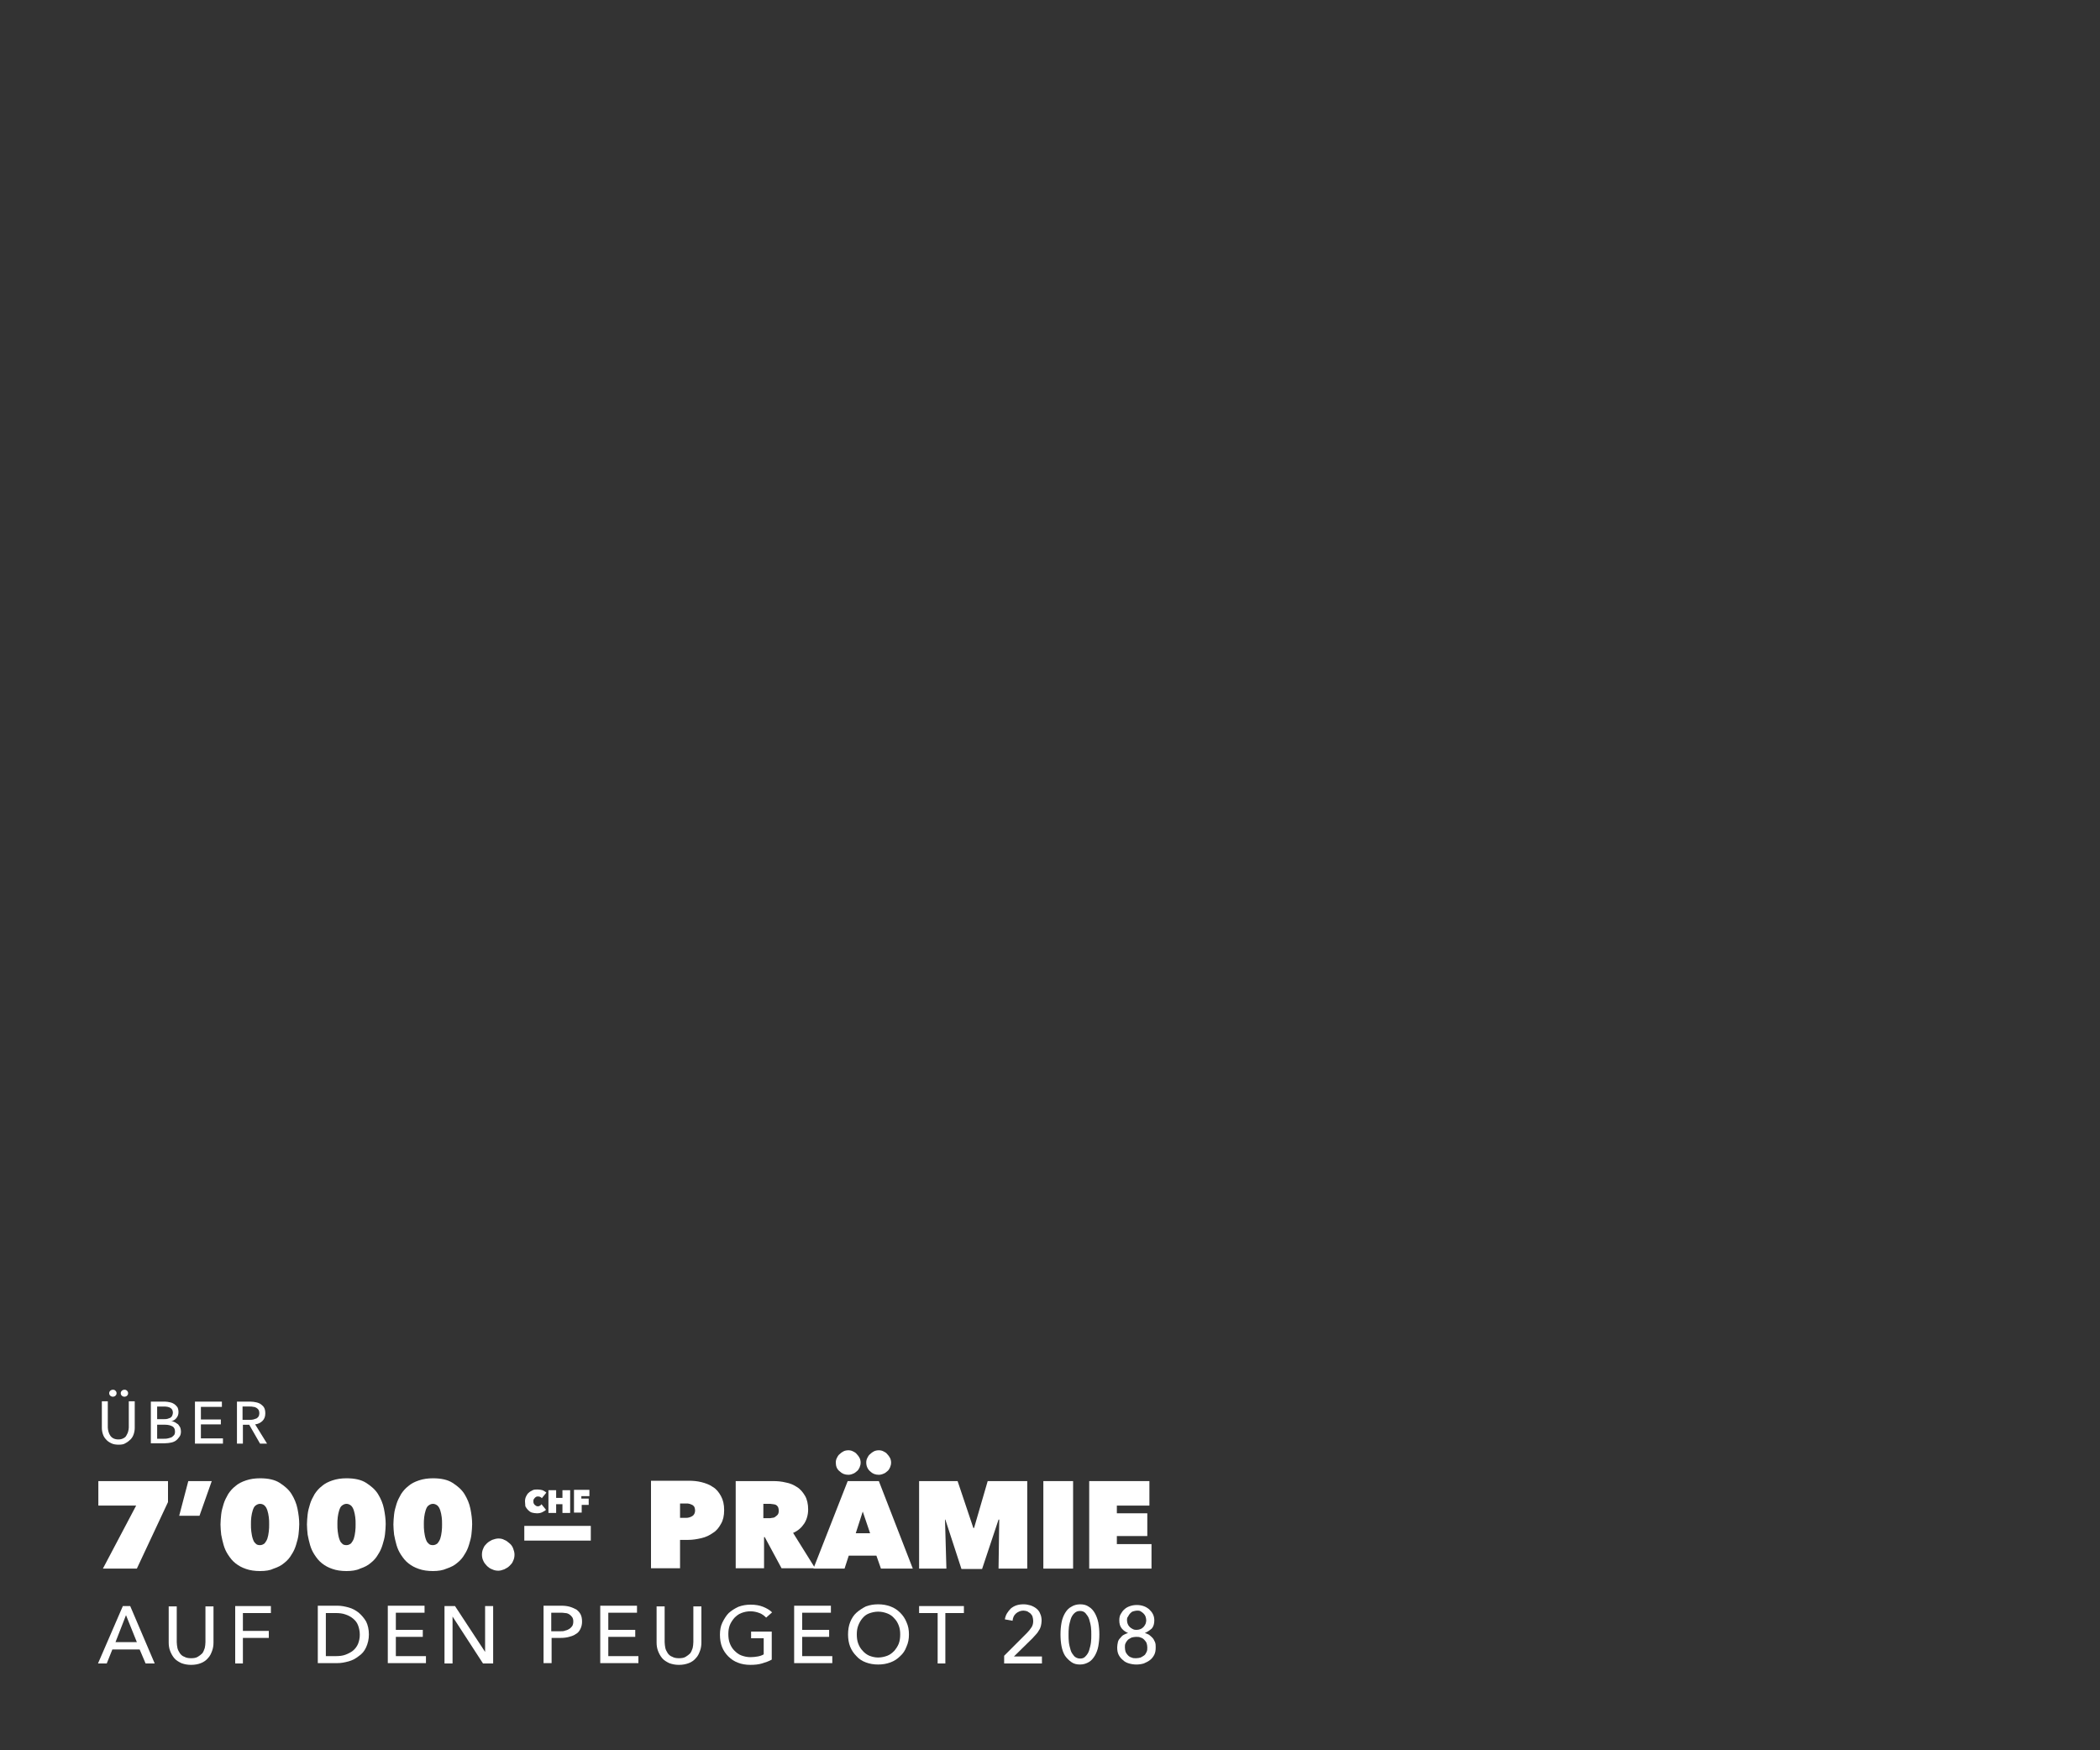 <?xml version="1.0" encoding="utf-8"?>
<!-- Generator: Adobe Illustrator 23.0.0, SVG Export Plug-In . SVG Version: 6.00 Build 0)  -->
<svg version="1.1" id="Layer_1" xmlns="http://www.w3.org/2000/svg" xmlns:xlink="http://www.w3.org/1999/xlink" x="0px" y="0px"
	 viewBox="0 0 600 500" style="enable-background:new 0 0 600 500;" xml:space="preserve">
<rect x="0" y="0" width="600" height="500" fill="#333333" stroke="none"/>
<style type="text/css">
	.st0{fill:#FFFFFF;}
</style>
<g>
	<path class="st0" d="M30.5,475.2H28l7.1-16.4h2.1l7,16.4h-2.6l-1.7-4h-7.8L30.5,475.2z M33,469.1h6.1l-3.1-7.7L33,469.1z"/>
	<path class="st0" d="M54.6,475.6c-1.1,0-2-0.2-2.8-0.5c-0.8-0.4-1.5-0.8-2-1.4c-0.5-0.6-0.9-1.3-1.2-2.1s-0.4-1.6-0.4-2.4v-10.3
		h2.3v10.2c0,0.6,0.1,1.1,0.2,1.7c0.1,0.5,0.4,1,0.7,1.5c0.3,0.4,0.7,0.8,1.3,1c0.5,0.3,1.2,0.4,1.9,0.4c0.8,0,1.4-0.1,1.9-0.4
		s0.9-0.6,1.3-1c0.3-0.4,0.5-0.9,0.7-1.5c0.1-0.5,0.2-1.1,0.2-1.7v-10.2H61v10.3c0,0.8-0.1,1.6-0.4,2.4s-0.6,1.5-1.2,2.1
		c-0.5,0.6-1.2,1.1-2,1.4C56.7,475.4,55.7,475.6,54.6,475.6z"/>
	<path class="st0" d="M69.5,475.2h-2.3v-16.4h10.2v2h-8v5.1h7.4v2h-7.4V475.2z"/>
	<path class="st0" d="M90.8,458.7h5.6c1.1,0,2.1,0.2,3.2,0.5c1.1,0.3,2,0.8,2.9,1.5c0.8,0.7,1.5,1.5,2.1,2.5c0.5,1,0.8,2.3,0.8,3.7
		c0,1.4-0.3,2.6-0.8,3.7s-1.2,1.9-2.1,2.5c-0.9,0.7-1.8,1.2-2.9,1.5c-1.1,0.3-2.1,0.5-3.2,0.5h-5.6V458.7z M93.1,473.1H96
		c1,0,1.9-0.1,2.7-0.4c0.8-0.3,1.6-0.7,2.2-1.2s1.1-1.2,1.4-1.9c0.3-0.8,0.5-1.6,0.5-2.6c0-1-0.2-1.9-0.5-2.7
		c-0.3-0.8-0.8-1.4-1.4-1.9c-0.6-0.5-1.3-0.9-2.2-1.2c-0.8-0.3-1.8-0.4-2.7-0.4h-2.9V473.1z"/>
	<path class="st0" d="M113.1,473.1h8.6v2h-10.9v-16.4h10.5v2h-8.2v4.9h7.7v2h-7.7V473.1z"/>
	<path class="st0" d="M138.6,471.9L138.6,471.9l0-13.1h2.3v16.4H138l-8.7-13.4h0v13.4H127v-16.4h3L138.6,471.9z"/>
	<path class="st0" d="M155.4,458.7h5c0.9,0,1.7,0.1,2.4,0.3s1.3,0.5,1.9,0.8c0.5,0.4,0.9,0.8,1.2,1.4c0.3,0.6,0.4,1.3,0.4,2.1
		c0,0.8-0.2,1.5-0.5,2.1c-0.3,0.6-0.7,1.1-1.3,1.4c-0.5,0.4-1.2,0.6-1.9,0.8c-0.7,0.2-1.5,0.3-2.4,0.3h-2.6v7.2h-2.3V458.7z
		 M157.6,466h2.4c0.6,0,1.1,0,1.5-0.2c0.5-0.1,0.9-0.3,1.2-0.5s0.6-0.5,0.8-0.8c0.2-0.3,0.3-0.8,0.3-1.3c0-0.5-0.1-0.9-0.3-1.2
		c-0.2-0.3-0.5-0.6-0.8-0.8c-0.3-0.2-0.7-0.4-1.2-0.4c-0.5-0.1-1-0.1-1.5-0.1h-2.5V466z"/>
	<path class="st0" d="M173.8,473.1h8.6v2h-10.9v-16.4H182v2h-8.2v4.9h7.7v2h-7.7V473.1z"/>
	<path class="st0" d="M194,475.6c-1.1,0-2-0.2-2.8-0.5c-0.8-0.4-1.5-0.8-2-1.4c-0.5-0.6-0.9-1.3-1.2-2.1s-0.4-1.6-0.4-2.4v-10.3h2.3
		v10.2c0,0.6,0.1,1.1,0.2,1.7c0.1,0.5,0.4,1,0.7,1.5c0.3,0.4,0.7,0.8,1.3,1c0.5,0.3,1.2,0.4,1.9,0.4c0.8,0,1.4-0.1,1.9-0.4
		s0.9-0.6,1.3-1c0.3-0.4,0.5-0.9,0.7-1.5c0.1-0.5,0.2-1.1,0.2-1.7v-10.2h2.3v10.3c0,0.8-0.1,1.6-0.4,2.4s-0.6,1.5-1.2,2.1
		c-0.5,0.6-1.2,1.1-2,1.4C196,475.4,195.1,475.6,194,475.6z"/>
	<path class="st0" d="M218.9,462.1c-0.5-0.5-1.1-1-1.9-1.3c-0.8-0.3-1.6-0.5-2.6-0.5c-1,0-1.8,0.2-2.6,0.5c-0.8,0.3-1.4,0.8-2,1.4
		c-0.5,0.6-1,1.3-1.3,2.1s-0.4,1.6-0.4,2.5c0,0.9,0.1,1.8,0.4,2.6s0.7,1.5,1.3,2.1s1.2,1.1,2,1.4s1.7,0.5,2.6,0.5
		c0.8,0,1.5-0.1,2.1-0.2c0.6-0.1,1.2-0.3,1.7-0.6v-4.6h-3.6v-1.9h5.9v8c-0.9,0.5-1.8,0.8-2.8,1.1s-2.1,0.4-3.3,0.4
		c-1.3,0-2.5-0.2-3.5-0.6c-1.1-0.4-2-1-2.8-1.8c-0.8-0.8-1.4-1.7-1.8-2.7s-0.6-2.2-0.6-3.5c0-1.3,0.2-2.5,0.7-3.5s1.1-2,1.8-2.7
		c0.8-0.7,1.7-1.3,2.8-1.8c1.1-0.4,2.2-0.6,3.5-0.6c1.3,0,2.5,0.2,3.5,0.6c1,0.4,1.9,0.9,2.6,1.6L218.9,462.1z"/>
	<path class="st0" d="M229.2,473.1h8.6v2h-10.9v-16.4h10.5v2h-8.2v4.9h7.7v2h-7.7V473.1z"/>
	<path class="st0" d="M259.7,466.9c0,1.3-0.2,2.4-0.7,3.5c-0.4,1.1-1,2-1.8,2.7c-0.8,0.8-1.7,1.4-2.8,1.8c-1.1,0.4-2.2,0.6-3.5,0.6
		s-2.4-0.2-3.5-0.6c-1.1-0.4-2-1-2.7-1.8c-0.8-0.8-1.4-1.7-1.8-2.7s-0.6-2.2-0.6-3.5c0-1.3,0.2-2.5,0.6-3.5s1-2,1.8-2.7
		c0.8-0.7,1.7-1.3,2.7-1.8c1.1-0.4,2.2-0.6,3.5-0.6s2.4,0.2,3.5,0.6c1.1,0.4,2,1,2.8,1.8c0.8,0.8,1.4,1.7,1.8,2.7
		C259.5,464.5,259.7,465.6,259.7,466.9z M257.2,466.9c0-0.9-0.1-1.7-0.4-2.5c-0.3-0.8-0.7-1.5-1.3-2.1c-0.5-0.6-1.2-1.1-2-1.4
		c-0.8-0.3-1.6-0.5-2.6-0.5c-0.9,0-1.8,0.2-2.6,0.5c-0.8,0.3-1.4,0.8-1.9,1.4c-0.5,0.6-0.9,1.3-1.2,2.1c-0.3,0.8-0.4,1.6-0.4,2.5
		c0,0.9,0.1,1.8,0.4,2.6c0.3,0.8,0.7,1.5,1.3,2.1c0.5,0.6,1.2,1.1,1.9,1.4c0.8,0.3,1.6,0.5,2.5,0.5c0.9,0,1.8-0.2,2.6-0.5
		c0.8-0.3,1.4-0.8,2-1.4c0.5-0.6,1-1.3,1.3-2.1C257.1,468.7,257.2,467.8,257.2,466.9z"/>
	<path class="st0" d="M270.2,475.2h-2.3v-14.4h-5.3v-2h12.8v2h-5.3V475.2z"/>
	<path class="st0" d="M297.6,475.2h-10.7V473l6.5-6.5c0.5-0.5,0.9-1,1.3-1.6c0.4-0.6,0.5-1.2,0.5-1.9c0-0.4-0.1-0.8-0.2-1.2
		s-0.4-0.6-0.6-0.9c-0.3-0.2-0.6-0.4-0.9-0.6c-0.4-0.1-0.7-0.2-1.1-0.2c-0.8,0-1.5,0.3-2.1,0.8s-0.9,1.2-1,2.1l-2.2-0.4
		c0.1-0.6,0.3-1.2,0.6-1.7c0.3-0.5,0.7-1,1.1-1.4c0.5-0.4,1-0.7,1.6-0.9c0.6-0.2,1.3-0.3,2-0.3c0.7,0,1.3,0.1,2,0.3
		c0.6,0.2,1.2,0.5,1.7,0.9c0.5,0.4,0.9,0.9,1.1,1.5c0.3,0.6,0.4,1.3,0.4,2c0,0.5-0.1,1-0.2,1.5c-0.1,0.4-0.3,0.9-0.6,1.3
		c-0.2,0.4-0.5,0.8-0.8,1.1c-0.3,0.4-0.7,0.7-1,1.1l-5.3,5.2h8V475.2z"/>
	<path class="st0" d="M308.6,458.3c1,0,1.8,0.2,2.5,0.7c0.7,0.4,1.3,1.1,1.7,1.8s0.8,1.7,1,2.7c0.2,1.1,0.3,2.2,0.3,3.4
		c0,1.2-0.1,2.3-0.3,3.4s-0.6,2-1,2.7c-0.5,0.8-1,1.4-1.7,1.8c-0.7,0.4-1.5,0.7-2.5,0.7s-1.8-0.2-2.5-0.7s-1.3-1.1-1.8-1.8
		c-0.5-0.8-0.8-1.7-1-2.7c-0.2-1-0.3-2.2-0.3-3.4c0-1.2,0.1-2.3,0.3-3.4c0.2-1.1,0.6-2,1-2.7c0.5-0.8,1-1.4,1.8-1.8
		C306.7,458.6,307.6,458.3,308.6,458.3z M308.6,460.2c-0.7,0-1.2,0.2-1.7,0.7c-0.4,0.4-0.8,1-1,1.7c-0.2,0.7-0.4,1.4-0.5,2.2
		c-0.1,0.8-0.1,1.5-0.1,2.2c0,0.7,0,1.4,0.1,2.2s0.3,1.5,0.5,2.2c0.2,0.7,0.6,1.2,1,1.7c0.4,0.4,1,0.7,1.7,0.7
		c0.7,0,1.2-0.2,1.6-0.7c0.4-0.4,0.8-1,1-1.7c0.2-0.7,0.4-1.4,0.5-2.2s0.1-1.5,0.1-2.2c0-0.7,0-1.4-0.1-2.2
		c-0.1-0.8-0.3-1.5-0.5-2.2c-0.2-0.7-0.6-1.2-1-1.7C309.8,460.4,309.2,460.2,308.6,460.2z"/>
	<path class="st0" d="M327.1,466.5c0.4,0.1,0.8,0.3,1.2,0.5c0.4,0.3,0.7,0.6,1,0.9s0.5,0.8,0.7,1.2c0.2,0.5,0.2,1,0.2,1.5
		c0,0.8-0.1,1.5-0.4,2.1c-0.3,0.6-0.7,1.1-1.2,1.5c-0.5,0.4-1.1,0.7-1.8,1c-0.7,0.2-1.4,0.3-2.1,0.3s-1.4-0.1-2.1-0.3
		c-0.7-0.2-1.3-0.5-1.8-1c-0.5-0.4-0.9-0.9-1.2-1.5c-0.3-0.6-0.4-1.3-0.4-2.1c0-0.5,0.1-1,0.2-1.5s0.4-0.9,0.7-1.2
		c0.3-0.4,0.6-0.7,1-0.9c0.4-0.2,0.8-0.4,1.2-0.5v0c-0.7-0.3-1.3-0.7-1.8-1.3s-0.7-1.4-0.7-2.3c0-0.7,0.1-1.3,0.4-1.8
		c0.3-0.5,0.6-1,1.1-1.4c0.4-0.4,1-0.7,1.6-0.9c0.6-0.2,1.2-0.3,1.9-0.3c0.7,0,1.3,0.1,1.9,0.3c0.6,0.2,1.1,0.5,1.6,0.9
		c0.4,0.4,0.8,0.8,1.1,1.4s0.4,1.2,0.4,1.8c0,0.9-0.2,1.7-0.7,2.3C328.4,465.8,327.8,466.2,327.1,466.5L327.1,466.5z M321.4,470.6
		c0,0.5,0.1,0.9,0.2,1.3c0.2,0.4,0.4,0.7,0.7,1s0.6,0.5,1,0.6c0.4,0.2,0.8,0.2,1.3,0.2c0.5,0,0.9-0.1,1.3-0.2c0.4-0.2,0.7-0.4,1-0.6
		s0.5-0.6,0.7-1c0.2-0.4,0.2-0.8,0.2-1.3c0-0.4-0.1-0.9-0.2-1.2s-0.4-0.7-0.7-1s-0.6-0.5-1-0.6c-0.4-0.2-0.8-0.2-1.3-0.2
		s-0.9,0.1-1.3,0.2c-0.4,0.2-0.7,0.4-1,0.6c-0.3,0.3-0.5,0.6-0.7,1S321.4,470.1,321.4,470.6z M322,462.9c0,0.4,0.1,0.7,0.2,1
		c0.1,0.3,0.3,0.6,0.6,0.9c0.2,0.2,0.5,0.4,0.9,0.6s0.7,0.2,1.1,0.2c0.4,0,0.7-0.1,1-0.2s0.6-0.3,0.9-0.6c0.2-0.2,0.4-0.5,0.6-0.9
		c0.1-0.3,0.2-0.7,0.2-1c0-0.4-0.1-0.7-0.2-1.1c-0.1-0.3-0.3-0.6-0.6-0.9c-0.2-0.2-0.5-0.4-0.8-0.6s-0.7-0.2-1-0.2
		c-0.4,0-0.7,0.1-1.1,0.2s-0.6,0.3-0.9,0.6c-0.2,0.2-0.4,0.5-0.6,0.9C322,462.1,322,462.5,322,462.9z"/>
</g>
<g>
	<g>
		<path class="st0" d="M29.4,448.1l9.5-18H28.1v-7H48v6l-8.9,19H29.4z"/>
		<path class="st0" d="M60.5,423.1l-3.5,9.9h-5.8l2.6-9.9H60.5z"/>
		<path class="st0" d="M74.3,448.8c-1.5,0-2.9-0.2-4-0.6c-1.2-0.4-2.1-0.9-3-1.6s-1.5-1.5-2.1-2.4c-0.6-0.9-1-1.8-1.3-2.8
			c-0.3-1-0.5-2-0.7-3c-0.1-1-0.2-2-0.2-2.9c0-0.9,0.1-1.9,0.2-2.9c0.1-1,0.4-2,0.7-3s0.8-1.9,1.3-2.8c0.6-0.9,1.2-1.6,2.1-2.3
			c0.8-0.7,1.8-1.2,3-1.6c1.2-0.4,2.5-0.6,4-0.6c2.3,0,4.2,0.4,5.6,1.3s2.6,1.9,3.4,3.2c0.8,1.3,1.4,2.7,1.7,4.2
			c0.3,1.5,0.5,3,0.5,4.4c0,0.9-0.1,1.9-0.2,2.9c-0.1,1-0.4,2-0.7,3c-0.3,1-0.7,1.9-1.3,2.8c-0.5,0.9-1.2,1.7-2.1,2.4
			c-0.8,0.7-1.8,1.2-3,1.6C77.2,448.6,75.9,448.8,74.3,448.8z M74.3,429.6c-0.5,0-0.9,0.2-1.3,0.5s-0.6,0.8-0.8,1.4
			c-0.2,0.6-0.3,1.2-0.4,1.9s-0.1,1.4-0.1,2c0,0.7,0,1.4,0.1,2.1c0.1,0.7,0.2,1.4,0.4,2c0.2,0.6,0.4,1.1,0.8,1.4
			c0.3,0.4,0.8,0.5,1.3,0.5s0.9-0.2,1.3-0.5c0.3-0.4,0.6-0.8,0.8-1.4c0.2-0.6,0.3-1.2,0.4-2c0.1-0.7,0.1-1.4,0.1-2.1
			c0-0.7,0-1.3-0.1-2s-0.2-1.3-0.4-1.9c-0.2-0.6-0.4-1-0.8-1.4C75.3,429.8,74.8,429.6,74.3,429.6z"/>
		<path class="st0" d="M99,448.8c-1.5,0-2.9-0.2-4-0.6c-1.2-0.4-2.1-0.9-3-1.6s-1.5-1.5-2.1-2.4c-0.6-0.9-1-1.8-1.3-2.8
			c-0.3-1-0.5-2-0.7-3c-0.1-1-0.2-2-0.2-2.9c0-0.9,0.1-1.9,0.2-2.9c0.1-1,0.4-2,0.7-3s0.8-1.9,1.3-2.8c0.6-0.9,1.2-1.6,2.1-2.3
			c0.8-0.7,1.8-1.2,3-1.6c1.2-0.4,2.5-0.6,4-0.6c2.3,0,4.2,0.4,5.6,1.3s2.6,1.9,3.4,3.2c0.8,1.3,1.4,2.7,1.7,4.2
			c0.3,1.5,0.5,3,0.5,4.4c0,0.9-0.1,1.9-0.2,2.9c-0.1,1-0.4,2-0.7,3c-0.3,1-0.7,1.9-1.3,2.8c-0.5,0.9-1.2,1.7-2.1,2.4
			c-0.8,0.7-1.8,1.2-3,1.6C101.9,448.6,100.5,448.8,99,448.8z M99,429.6c-0.5,0-0.9,0.2-1.3,0.5s-0.6,0.8-0.8,1.4
			c-0.2,0.6-0.3,1.2-0.4,1.9s-0.1,1.4-0.1,2c0,0.7,0,1.4,0.1,2.1c0.1,0.7,0.2,1.4,0.4,2c0.2,0.6,0.4,1.1,0.8,1.4
			c0.3,0.4,0.8,0.5,1.3,0.5s0.9-0.2,1.3-0.5c0.3-0.4,0.6-0.8,0.8-1.4c0.2-0.6,0.3-1.2,0.4-2c0.1-0.7,0.1-1.4,0.1-2.1
			c0-0.7,0-1.3-0.1-2s-0.2-1.3-0.4-1.9c-0.2-0.6-0.4-1-0.8-1.4C99.9,429.8,99.5,429.6,99,429.6z"/>
		<path class="st0" d="M123.7,448.8c-1.5,0-2.9-0.2-4-0.6c-1.2-0.4-2.1-0.9-3-1.6s-1.5-1.5-2.1-2.4c-0.6-0.9-1-1.8-1.3-2.8
			c-0.3-1-0.5-2-0.7-3c-0.1-1-0.2-2-0.2-2.9c0-0.9,0.1-1.9,0.2-2.9c0.1-1,0.4-2,0.7-3s0.8-1.9,1.3-2.8c0.6-0.9,1.2-1.6,2.1-2.3
			c0.8-0.7,1.8-1.2,3-1.6c1.2-0.4,2.5-0.6,4-0.6c2.3,0,4.2,0.4,5.6,1.3s2.6,1.9,3.4,3.2c0.8,1.3,1.4,2.7,1.7,4.2
			c0.3,1.5,0.5,3,0.5,4.4c0,0.9-0.1,1.9-0.2,2.9c-0.1,1-0.4,2-0.7,3c-0.3,1-0.7,1.9-1.3,2.8c-0.5,0.9-1.2,1.7-2.1,2.4
			c-0.8,0.7-1.8,1.2-3,1.6C126.5,448.6,125.2,448.8,123.7,448.8z M123.7,429.6c-0.5,0-0.9,0.2-1.3,0.5s-0.6,0.8-0.8,1.4
			c-0.2,0.6-0.3,1.2-0.4,1.9s-0.1,1.4-0.1,2c0,0.7,0,1.4,0.1,2.1c0.1,0.7,0.2,1.4,0.4,2c0.2,0.6,0.4,1.1,0.8,1.4
			c0.3,0.4,0.8,0.5,1.3,0.5s0.9-0.2,1.3-0.5c0.3-0.4,0.6-0.8,0.8-1.4c0.2-0.6,0.3-1.2,0.4-2c0.1-0.7,0.1-1.4,0.1-2.1
			c0-0.7,0-1.3-0.1-2s-0.2-1.3-0.4-1.9c-0.2-0.6-0.4-1-0.8-1.4C124.6,429.8,124.2,429.6,123.7,429.6z"/>
		<path class="st0" d="M137.7,444.1c0-0.6,0.1-1.2,0.4-1.8c0.2-0.6,0.6-1,1-1.4s0.9-0.7,1.5-1c0.6-0.2,1.2-0.4,1.8-0.4
			c0.6,0,1.2,0.1,1.7,0.4c0.6,0.2,1,0.6,1.5,1s0.8,0.9,1,1.4c0.2,0.6,0.4,1.1,0.4,1.8c0,0.6-0.1,1.2-0.4,1.8c-0.2,0.6-0.6,1-1,1.4
			s-0.9,0.7-1.5,1c-0.6,0.2-1.1,0.4-1.7,0.4c-0.6,0-1.2-0.1-1.8-0.4c-0.6-0.2-1.1-0.6-1.5-1s-0.8-0.9-1-1.4
			C137.8,445.3,137.7,444.7,137.7,444.1z"/>
		<path class="st0" d="M149.8,435.9h19v4.2h-19V435.9z"/>
	</g>
	<g>
		<path class="st0" d="M150,428.9c0-0.5,0.1-1,0.3-1.4c0.2-0.4,0.4-0.8,0.8-1.1c0.3-0.3,0.7-0.5,1.1-0.7c0.4-0.2,0.9-0.2,1.4-0.2
			c0.5,0,1,0.1,1.4,0.2c0.4,0.2,0.8,0.4,1.1,0.7l-1.3,1.6c-0.1-0.2-0.3-0.3-0.5-0.4c-0.2-0.1-0.4-0.1-0.6-0.1c-0.2,0-0.4,0-0.5,0.1
			c-0.2,0.1-0.3,0.2-0.4,0.3c-0.1,0.1-0.2,0.3-0.3,0.4s-0.1,0.4-0.1,0.6s0,0.4,0.1,0.6c0.1,0.2,0.2,0.3,0.3,0.4
			c0.1,0.1,0.3,0.2,0.4,0.3c0.2,0.1,0.3,0.1,0.5,0.1c0.3,0,0.5-0.1,0.6-0.2c0.2-0.1,0.3-0.2,0.4-0.4l1.3,1.6
			c-0.3,0.3-0.7,0.5-1.1,0.7s-0.9,0.3-1.5,0.3c-0.5,0-1-0.1-1.4-0.2s-0.8-0.4-1.1-0.7c-0.3-0.3-0.6-0.7-0.8-1.1
			C150.1,429.9,150,429.4,150,428.9z"/>
		<path class="st0" d="M160.7,429.7h-1.8v2.5h-2.2v-6.5h2.2v2.2h1.8v-2.2h2.2v6.5h-2.2V429.7z"/>
		<path class="st0" d="M166.2,428.1h2v1.8h-2v2.2h-2.2v-6.5h4.4v1.8h-2.3V428.1z"/>
	</g>
	<g>
		<path class="st0" d="M33.9,412.7c-0.8,0-1.5-0.1-2.1-0.4c-0.6-0.3-1.1-0.6-1.5-1.1c-0.4-0.4-0.7-0.9-0.9-1.5
			c-0.2-0.6-0.3-1.2-0.3-1.8v-7.6h1.7v7.5c0,0.4,0.1,0.8,0.2,1.2c0.1,0.4,0.3,0.8,0.5,1.1c0.2,0.3,0.5,0.6,0.9,0.8
			c0.4,0.2,0.9,0.3,1.4,0.3c0.6,0,1-0.1,1.4-0.3c0.4-0.2,0.7-0.4,0.9-0.8s0.4-0.7,0.5-1.1c0.1-0.4,0.2-0.8,0.2-1.2v-7.5h1.7v7.6
			c0,0.6-0.1,1.2-0.3,1.8c-0.2,0.6-0.5,1.1-0.9,1.5c-0.4,0.4-0.9,0.8-1.5,1.1C35.4,412.6,34.7,412.7,33.9,412.7z M31.2,398
			c0-0.3,0.1-0.5,0.3-0.7c0.2-0.2,0.5-0.3,0.8-0.3c0.3,0,0.5,0.1,0.7,0.3s0.3,0.4,0.3,0.7c0,0.3-0.1,0.5-0.3,0.7s-0.5,0.3-0.7,0.3
			c-0.3,0-0.6-0.1-0.8-0.3S31.2,398.3,31.2,398z M34.5,398c0-0.3,0.1-0.5,0.3-0.7c0.2-0.2,0.5-0.3,0.8-0.3c0.3,0,0.5,0.1,0.7,0.3
			s0.3,0.4,0.3,0.7c0,0.3-0.1,0.5-0.3,0.7s-0.5,0.3-0.7,0.3c-0.3,0-0.6-0.1-0.8-0.3S34.5,398.3,34.5,398z"/>
		<path class="st0" d="M43.1,400.4h4.1c0.5,0,0.9,0.1,1.4,0.2c0.5,0.1,0.9,0.3,1.2,0.5s0.6,0.5,0.9,0.9c0.2,0.4,0.3,0.9,0.3,1.4
			c0,0.7-0.2,1.2-0.6,1.7c-0.4,0.5-0.9,0.8-1.5,0.9v0c0.4,0,0.7,0.1,1.1,0.3c0.3,0.2,0.6,0.4,0.9,0.6c0.2,0.3,0.4,0.5,0.6,0.9
			c0.1,0.3,0.2,0.7,0.2,1.1c0,0.6-0.1,1.1-0.4,1.5s-0.6,0.8-1,1.1c-0.4,0.3-0.9,0.5-1.4,0.6c-0.5,0.1-1.1,0.2-1.8,0.2h-4V400.4z
			 M44.8,405.4H47c0.3,0,0.6,0,0.9-0.1c0.3-0.1,0.5-0.2,0.8-0.3c0.2-0.2,0.4-0.3,0.5-0.6s0.2-0.5,0.2-0.8c0-0.6-0.2-1.1-0.7-1.4
			c-0.5-0.3-1.1-0.4-1.9-0.4h-1.9V405.4z M44.8,411h2.1c0.4,0,0.7,0,1.1-0.1c0.4-0.1,0.7-0.2,1-0.3c0.3-0.2,0.5-0.4,0.7-0.6
			s0.3-0.6,0.3-1c0-0.7-0.2-1.2-0.7-1.5s-1.2-0.5-2.1-0.5h-2.3V411z"/>
		<path class="st0" d="M57.4,410.9h6.3v1.5h-8v-12h7.7v1.5h-6v3.6h5.7v1.4h-5.7V410.9z"/>
		<path class="st0" d="M69.4,412.4h-1.7v-12h3.9c0.6,0,1.1,0.1,1.6,0.2s1,0.3,1.4,0.6c0.4,0.3,0.7,0.6,0.9,1s0.3,0.9,0.3,1.6
			c0,0.9-0.3,1.6-0.8,2.1c-0.5,0.5-1.2,0.9-2.1,1l3.4,5.5h-2l-3.1-5.4h-1.8V412.4z M69.4,405.6h1.9c0.4,0,0.8,0,1.1-0.1
			c0.3-0.1,0.6-0.2,0.9-0.3c0.3-0.2,0.5-0.4,0.6-0.6c0.1-0.2,0.2-0.5,0.2-0.9c0-0.4-0.1-0.7-0.2-0.9c-0.1-0.2-0.3-0.4-0.6-0.6
			c-0.2-0.1-0.5-0.3-0.9-0.3c-0.3-0.1-0.7-0.1-1-0.1h-2.1V405.6z"/>
	</g>
</g>
<g>
	<path class="st0" d="M194.3,440v8H186v-25h10.7c1.3,0,2.5,0.1,3.7,0.4s2.3,0.7,3.3,1.4c1,0.6,1.7,1.5,2.3,2.6
		c0.6,1.1,0.9,2.4,0.9,4c0,1.6-0.3,2.9-0.9,3.9c-0.6,1.1-1.3,2-2.3,2.6c-1,0.7-2,1.2-3.3,1.5s-2.5,0.5-3.8,0.5H194.3z M194.3,429.6
		v4h1.8c0.6,0,1.2-0.2,1.7-0.5c0.5-0.3,0.8-0.9,0.8-1.6c0-0.4-0.1-0.7-0.2-1c-0.1-0.2-0.3-0.4-0.6-0.6c-0.2-0.1-0.5-0.2-0.8-0.3
		c-0.3-0.1-0.6-0.1-0.9-0.1H194.3z"/>
	<path class="st0" d="M210.1,423.1h10.8c1.2,0,2.4,0.1,3.6,0.4c1.2,0.2,2.3,0.7,3.2,1.3c1,0.6,1.7,1.5,2.3,2.5
		c0.6,1,0.9,2.4,0.9,3.9c0,1.5-0.4,2.9-1.1,4c-0.8,1.2-1.8,2.1-3.2,2.7l6.3,10.1h-9.6l-4.8-8.9h-0.2v8.9h-8.1V423.1z M218.1,433.7
		h1.6c0.3,0,0.6,0,0.9-0.1c0.3,0,0.7-0.1,0.9-0.3c0.3-0.2,0.5-0.4,0.7-0.6c0.2-0.3,0.3-0.6,0.3-1.1s-0.1-0.8-0.2-1.1
		c-0.2-0.3-0.4-0.5-0.6-0.6c-0.3-0.1-0.5-0.2-0.8-0.2s-0.6-0.1-0.8-0.1h-2V433.7z"/>
	<path class="st0" d="M242.2,423.1h8.9l9.7,25h-9.1l-1.3-3.7h-7.9l-1.2,3.7h-8.9L242.2,423.1z M238.8,417.8c0-0.5,0.1-0.9,0.3-1.3
		c0.2-0.4,0.4-0.8,0.8-1.1c0.3-0.3,0.7-0.6,1.1-0.8c0.4-0.2,0.9-0.3,1.4-0.3c0.5,0,0.9,0.1,1.3,0.3c0.4,0.2,0.8,0.4,1.1,0.8
		c0.3,0.3,0.6,0.7,0.8,1.1c0.2,0.4,0.3,0.9,0.3,1.3c0,0.5-0.1,0.9-0.3,1.4c-0.2,0.4-0.4,0.8-0.8,1.1s-0.7,0.6-1.1,0.7
		c-0.4,0.2-0.9,0.3-1.3,0.3c-1,0-1.8-0.3-2.5-1C239.1,419.7,238.8,418.8,238.8,417.8z M246.5,431.8l-2,6.2h4.1L246.5,431.8z
		 M247.5,417.8c0-0.5,0.1-0.9,0.3-1.3c0.2-0.4,0.4-0.8,0.8-1.1c0.3-0.3,0.7-0.6,1.1-0.8c0.4-0.2,0.9-0.3,1.4-0.3
		c0.5,0,0.9,0.1,1.3,0.3c0.4,0.2,0.8,0.4,1.1,0.8c0.3,0.3,0.6,0.7,0.8,1.1c0.2,0.4,0.3,0.9,0.3,1.3c0,0.5-0.1,0.9-0.3,1.4
		c-0.2,0.4-0.4,0.8-0.8,1.1s-0.7,0.6-1.1,0.7c-0.4,0.2-0.9,0.3-1.3,0.3c-1,0-1.8-0.3-2.5-1C247.9,419.7,247.5,418.8,247.5,417.8z"/>
	<path class="st0" d="M270,434l0.4,14.1h-7.8v-25h11l4.5,13.4h0.2l3.9-13.4h11.3v25h-8.2l0.2-14l-0.2,0l-4.7,14.1h-5.9l-4.6-14.1
		H270z"/>
	<path class="st0" d="M298.1,423.1h8.5v25h-8.5V423.1z"/>
	<path class="st0" d="M311.2,423.1h17.2v7h-9.3v2.2h8.7v6.5h-8.7v2.3h9.9v7h-17.8V423.1z"/>
</g>
</svg>
